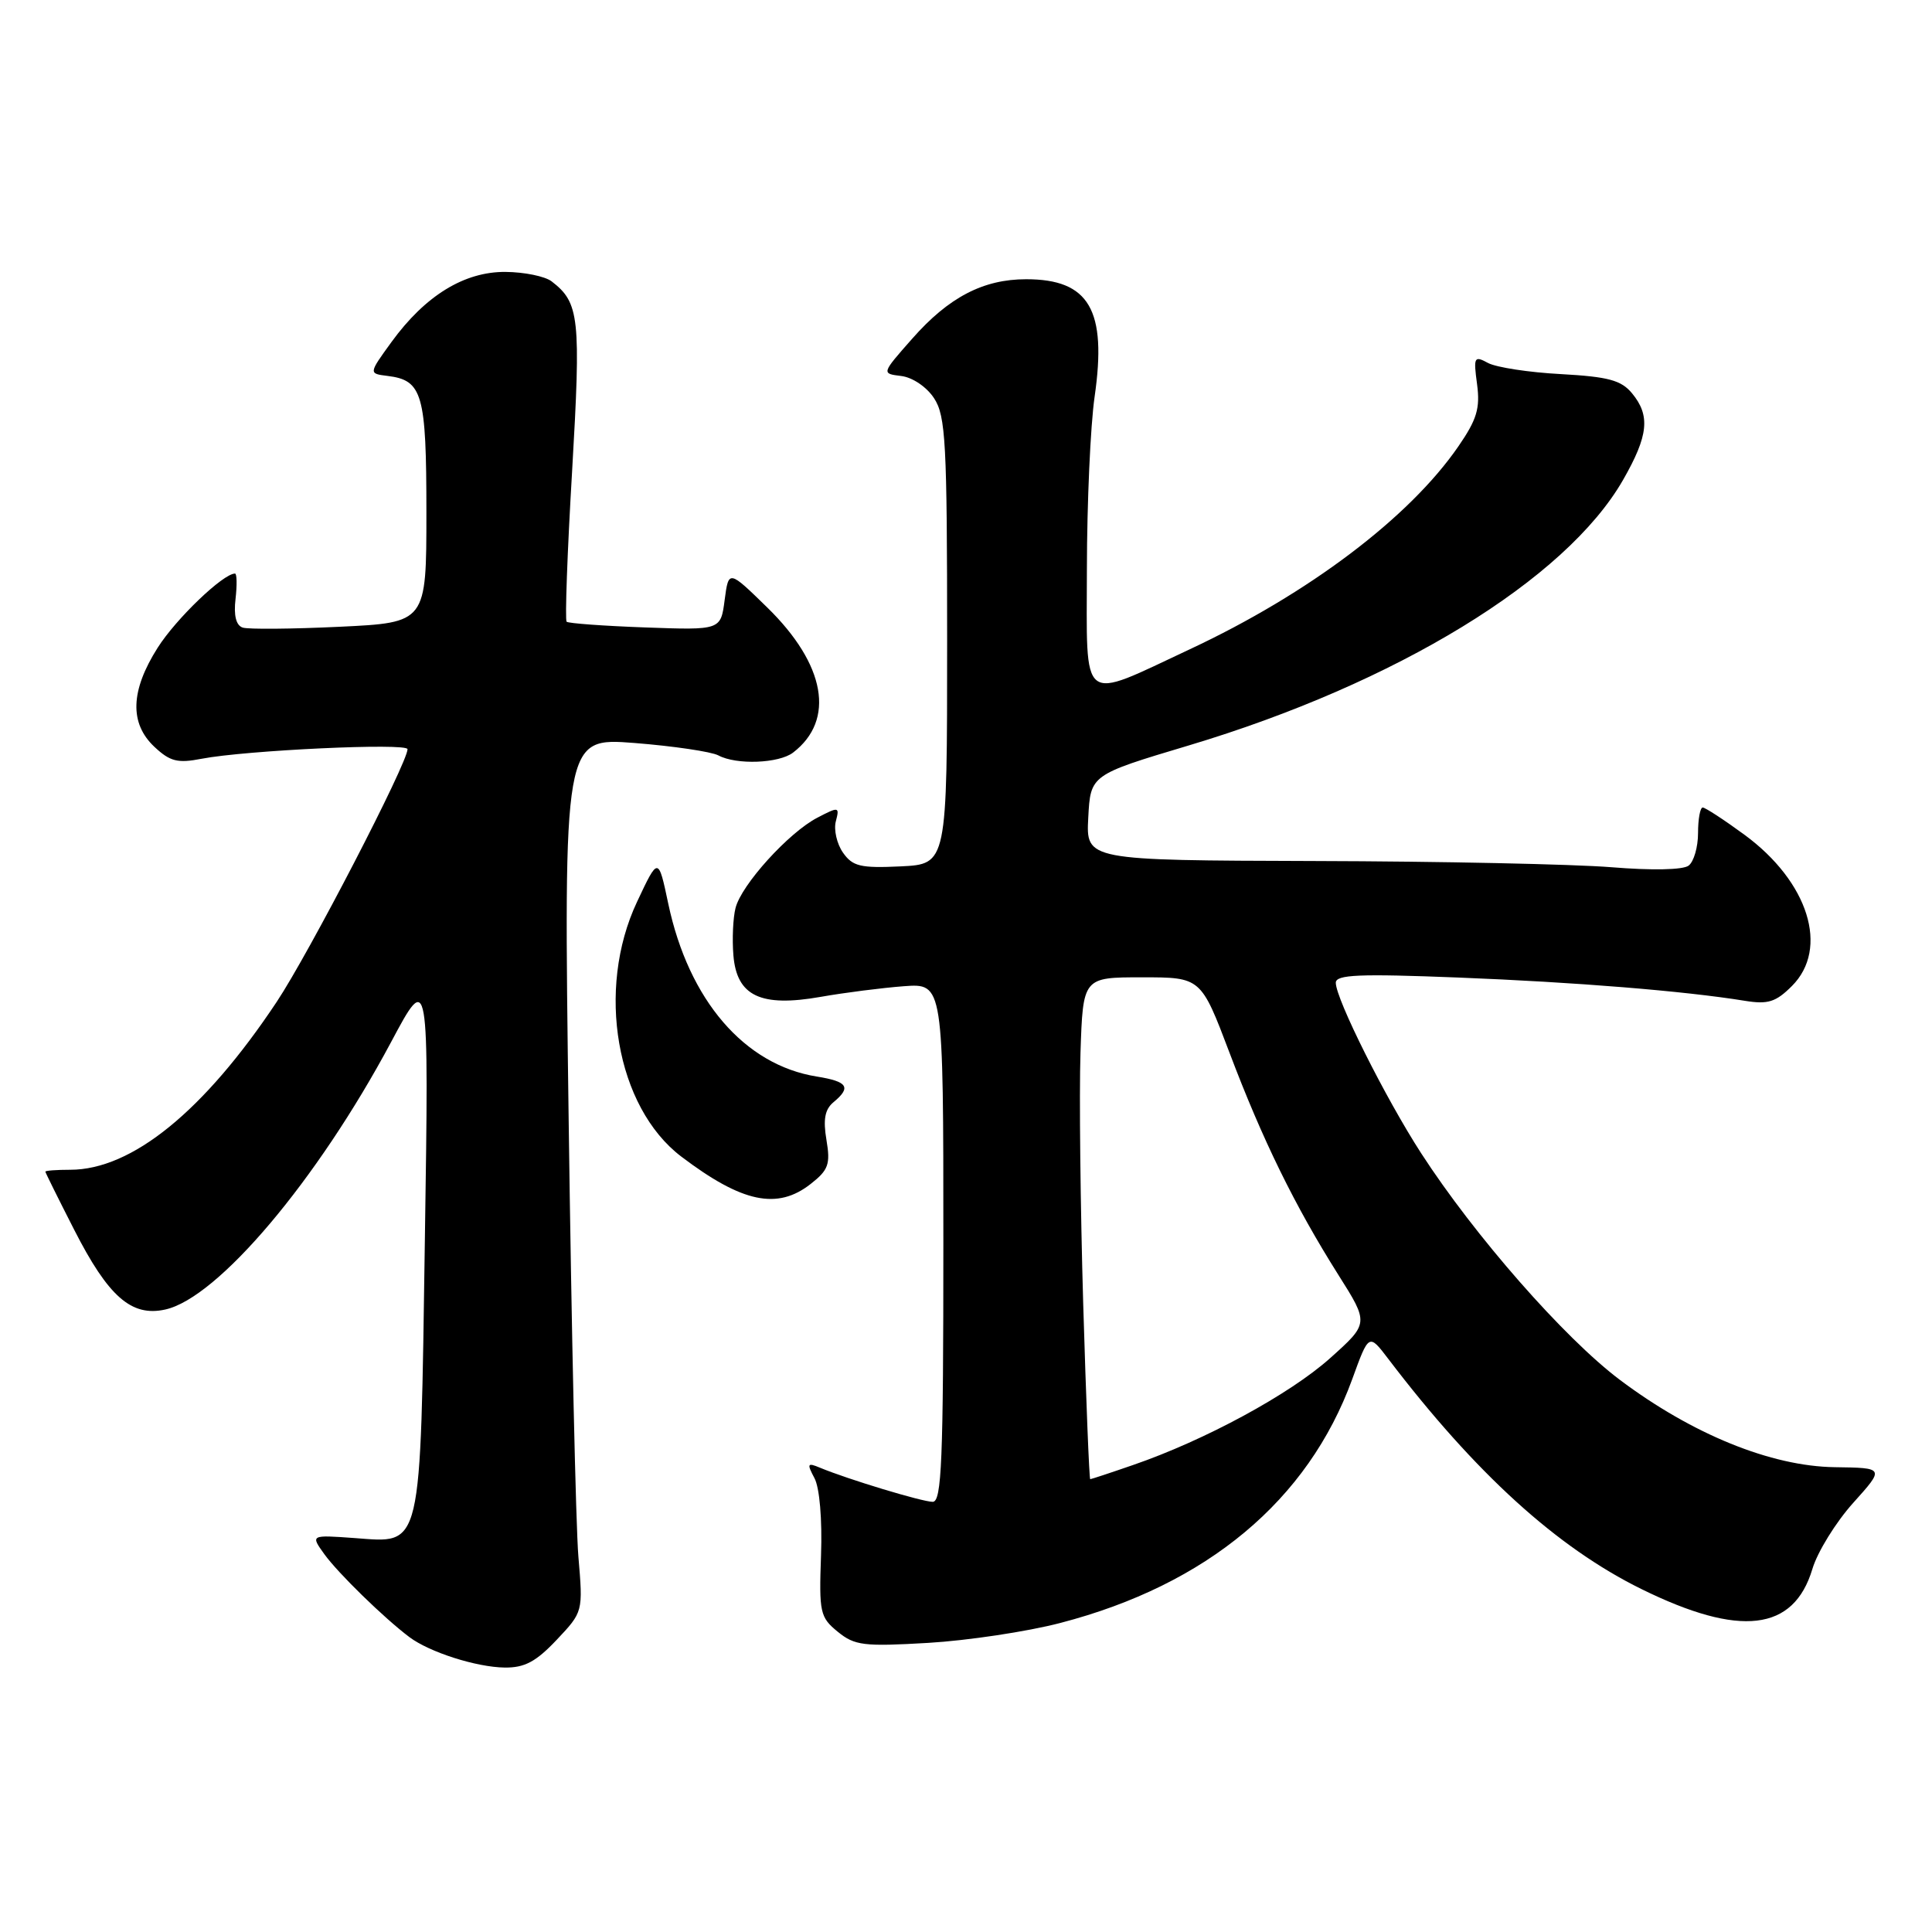 <?xml version="1.0" encoding="UTF-8" standalone="no"?>
<!DOCTYPE svg PUBLIC "-//W3C//DTD SVG 1.1//EN" "http://www.w3.org/Graphics/SVG/1.1/DTD/svg11.dtd" >
<svg xmlns="http://www.w3.org/2000/svg" xmlns:xlink="http://www.w3.org/1999/xlink" version="1.1" viewBox="0 0 256 256">
 <g >
 <path fill="currentColor"
d=" M 73.76 217.29 C 77.26 213.58 77.26 213.58 76.64 206.26 C 76.30 202.23 75.72 176.16 75.35 148.33 C 74.67 97.72 74.67 97.72 84.08 98.45 C 89.25 98.86 94.24 99.60 95.18 100.09 C 97.57 101.38 103.21 101.16 105.09 99.72 C 110.70 95.41 109.40 88.05 101.67 80.50 C 96.55 75.50 96.55 75.50 96.02 79.50 C 95.50 83.50 95.50 83.50 85.50 83.14 C 80.00 82.94 75.31 82.60 75.08 82.38 C 74.85 82.17 75.17 73.17 75.81 62.38 C 76.99 42.07 76.78 40.12 73.09 37.28 C 72.21 36.61 69.47 36.05 66.98 36.03 C 61.51 35.99 56.35 39.17 51.88 45.31 C 48.84 49.50 48.84 49.50 51.34 49.81 C 55.99 50.38 56.50 52.17 56.50 67.90 C 56.50 82.50 56.50 82.50 45.00 83.05 C 38.67 83.35 32.90 83.40 32.16 83.16 C 31.28 82.87 30.95 81.56 31.21 79.36 C 31.42 77.51 31.39 76.00 31.14 76.00 C 29.57 76.00 23.33 81.98 20.89 85.83 C 17.28 91.52 17.14 95.84 20.46 98.96 C 22.53 100.90 23.53 101.16 26.71 100.54 C 32.58 99.41 54.00 98.41 54.00 99.27 C 54.00 101.10 40.94 126.33 36.66 132.76 C 27.04 147.23 17.48 155.00 9.30 155.00 C 7.49 155.00 6.01 155.11 6.01 155.25 C 6.02 155.39 7.73 158.84 9.82 162.93 C 14.35 171.82 17.41 174.51 21.89 173.52 C 28.87 171.99 42.03 156.40 51.81 138.10 C 56.83 128.69 56.83 128.69 56.30 164.10 C 55.68 205.86 56.01 204.46 46.97 203.80 C 41.14 203.38 41.14 203.38 42.98 205.94 C 44.81 208.47 50.87 214.38 54.24 216.92 C 56.90 218.92 63.11 220.91 66.88 220.96 C 69.52 220.99 71.03 220.18 73.76 217.29 Z  M 140.50 215.05 C 159.94 209.99 173.31 198.83 179.17 182.77 C 181.38 176.68 181.38 176.68 183.94 180.04 C 195.51 195.24 206.31 205.05 217.50 210.56 C 230.56 216.99 237.67 216.16 240.15 207.90 C 240.82 205.64 243.26 201.70 245.55 199.15 C 249.73 194.50 249.73 194.50 243.11 194.41 C 234.67 194.29 224.24 190.05 214.63 182.83 C 207.28 177.30 195.37 163.72 188.31 152.81 C 183.59 145.52 177.00 132.36 177.00 130.22 C 177.00 129.14 180.05 129.01 193.25 129.53 C 208.75 130.14 223.19 131.31 231.19 132.61 C 234.27 133.11 235.31 132.78 237.44 130.65 C 242.41 125.68 239.64 116.84 231.15 110.61 C 228.45 108.63 225.95 107.00 225.62 107.00 C 225.28 107.00 225.00 108.52 225.00 110.38 C 225.00 112.24 224.44 114.18 223.75 114.70 C 223.01 115.27 218.86 115.35 213.50 114.91 C 208.55 114.51 190.87 114.13 174.20 114.09 C 143.90 114.00 143.90 114.00 144.20 108.34 C 144.50 102.67 144.50 102.67 157.50 98.78 C 185.02 90.54 207.48 76.81 215.06 63.60 C 218.43 57.72 218.70 55.07 216.25 52.11 C 214.82 50.38 213.11 49.92 206.83 49.57 C 202.61 49.35 198.27 48.68 197.18 48.10 C 195.33 47.10 195.23 47.29 195.72 50.92 C 196.14 54.10 195.70 55.58 193.24 59.15 C 186.75 68.58 173.39 78.67 157.66 86.03 C 142.96 92.91 144.00 93.72 144.02 75.36 C 144.03 66.64 144.49 56.38 145.04 52.58 C 146.70 41.07 144.33 37.00 135.97 37.00 C 130.29 37.00 125.71 39.38 120.87 44.88 C 116.79 49.50 116.79 49.50 119.41 49.82 C 120.91 50.00 122.79 51.27 123.77 52.77 C 125.31 55.12 125.50 58.64 125.50 84.95 C 125.50 114.50 125.50 114.50 119.34 114.80 C 114.01 115.05 112.98 114.80 111.70 112.98 C 110.89 111.82 110.46 109.95 110.75 108.84 C 111.26 106.89 111.16 106.86 108.32 108.34 C 104.52 110.30 98.23 117.24 97.46 120.32 C 97.13 121.62 97.00 124.44 97.18 126.59 C 97.62 131.98 100.79 133.49 108.74 132.09 C 111.91 131.53 116.86 130.90 119.75 130.68 C 125.00 130.29 125.00 130.29 125.00 164.65 C 125.00 193.55 124.78 199.00 123.59 199.00 C 122.21 199.00 112.32 196.01 108.63 194.47 C 106.98 193.78 106.90 193.94 107.92 195.86 C 108.60 197.13 108.96 201.33 108.79 206.09 C 108.52 213.67 108.66 214.30 111.00 216.21 C 113.25 218.05 114.45 218.19 123.00 217.69 C 128.22 217.38 136.10 216.20 140.50 215.05 Z  M 107.43 156.87 C 109.78 155.03 110.05 154.26 109.51 151.05 C 109.05 148.33 109.30 147.00 110.44 146.05 C 112.83 144.07 112.34 143.31 108.24 142.65 C 98.64 141.12 91.26 132.53 88.55 119.75 C 87.23 113.50 87.23 113.50 84.41 119.50 C 78.94 131.12 81.65 146.70 90.27 153.25 C 98.34 159.37 103.01 160.35 107.43 156.87 Z  M 143.53 172.75 C 143.16 159.96 142.99 145.00 143.17 139.50 C 143.50 129.50 143.50 129.50 151.32 129.50 C 159.13 129.50 159.13 129.50 162.92 139.50 C 167.28 151.03 171.57 159.78 177.33 168.91 C 181.40 175.35 181.40 175.35 176.24 179.97 C 170.90 184.75 159.64 190.85 150.14 194.12 C 147.14 195.16 144.58 196.00 144.46 196.00 C 144.33 196.00 143.91 185.54 143.53 172.75 Z "/>
</g>
</svg>